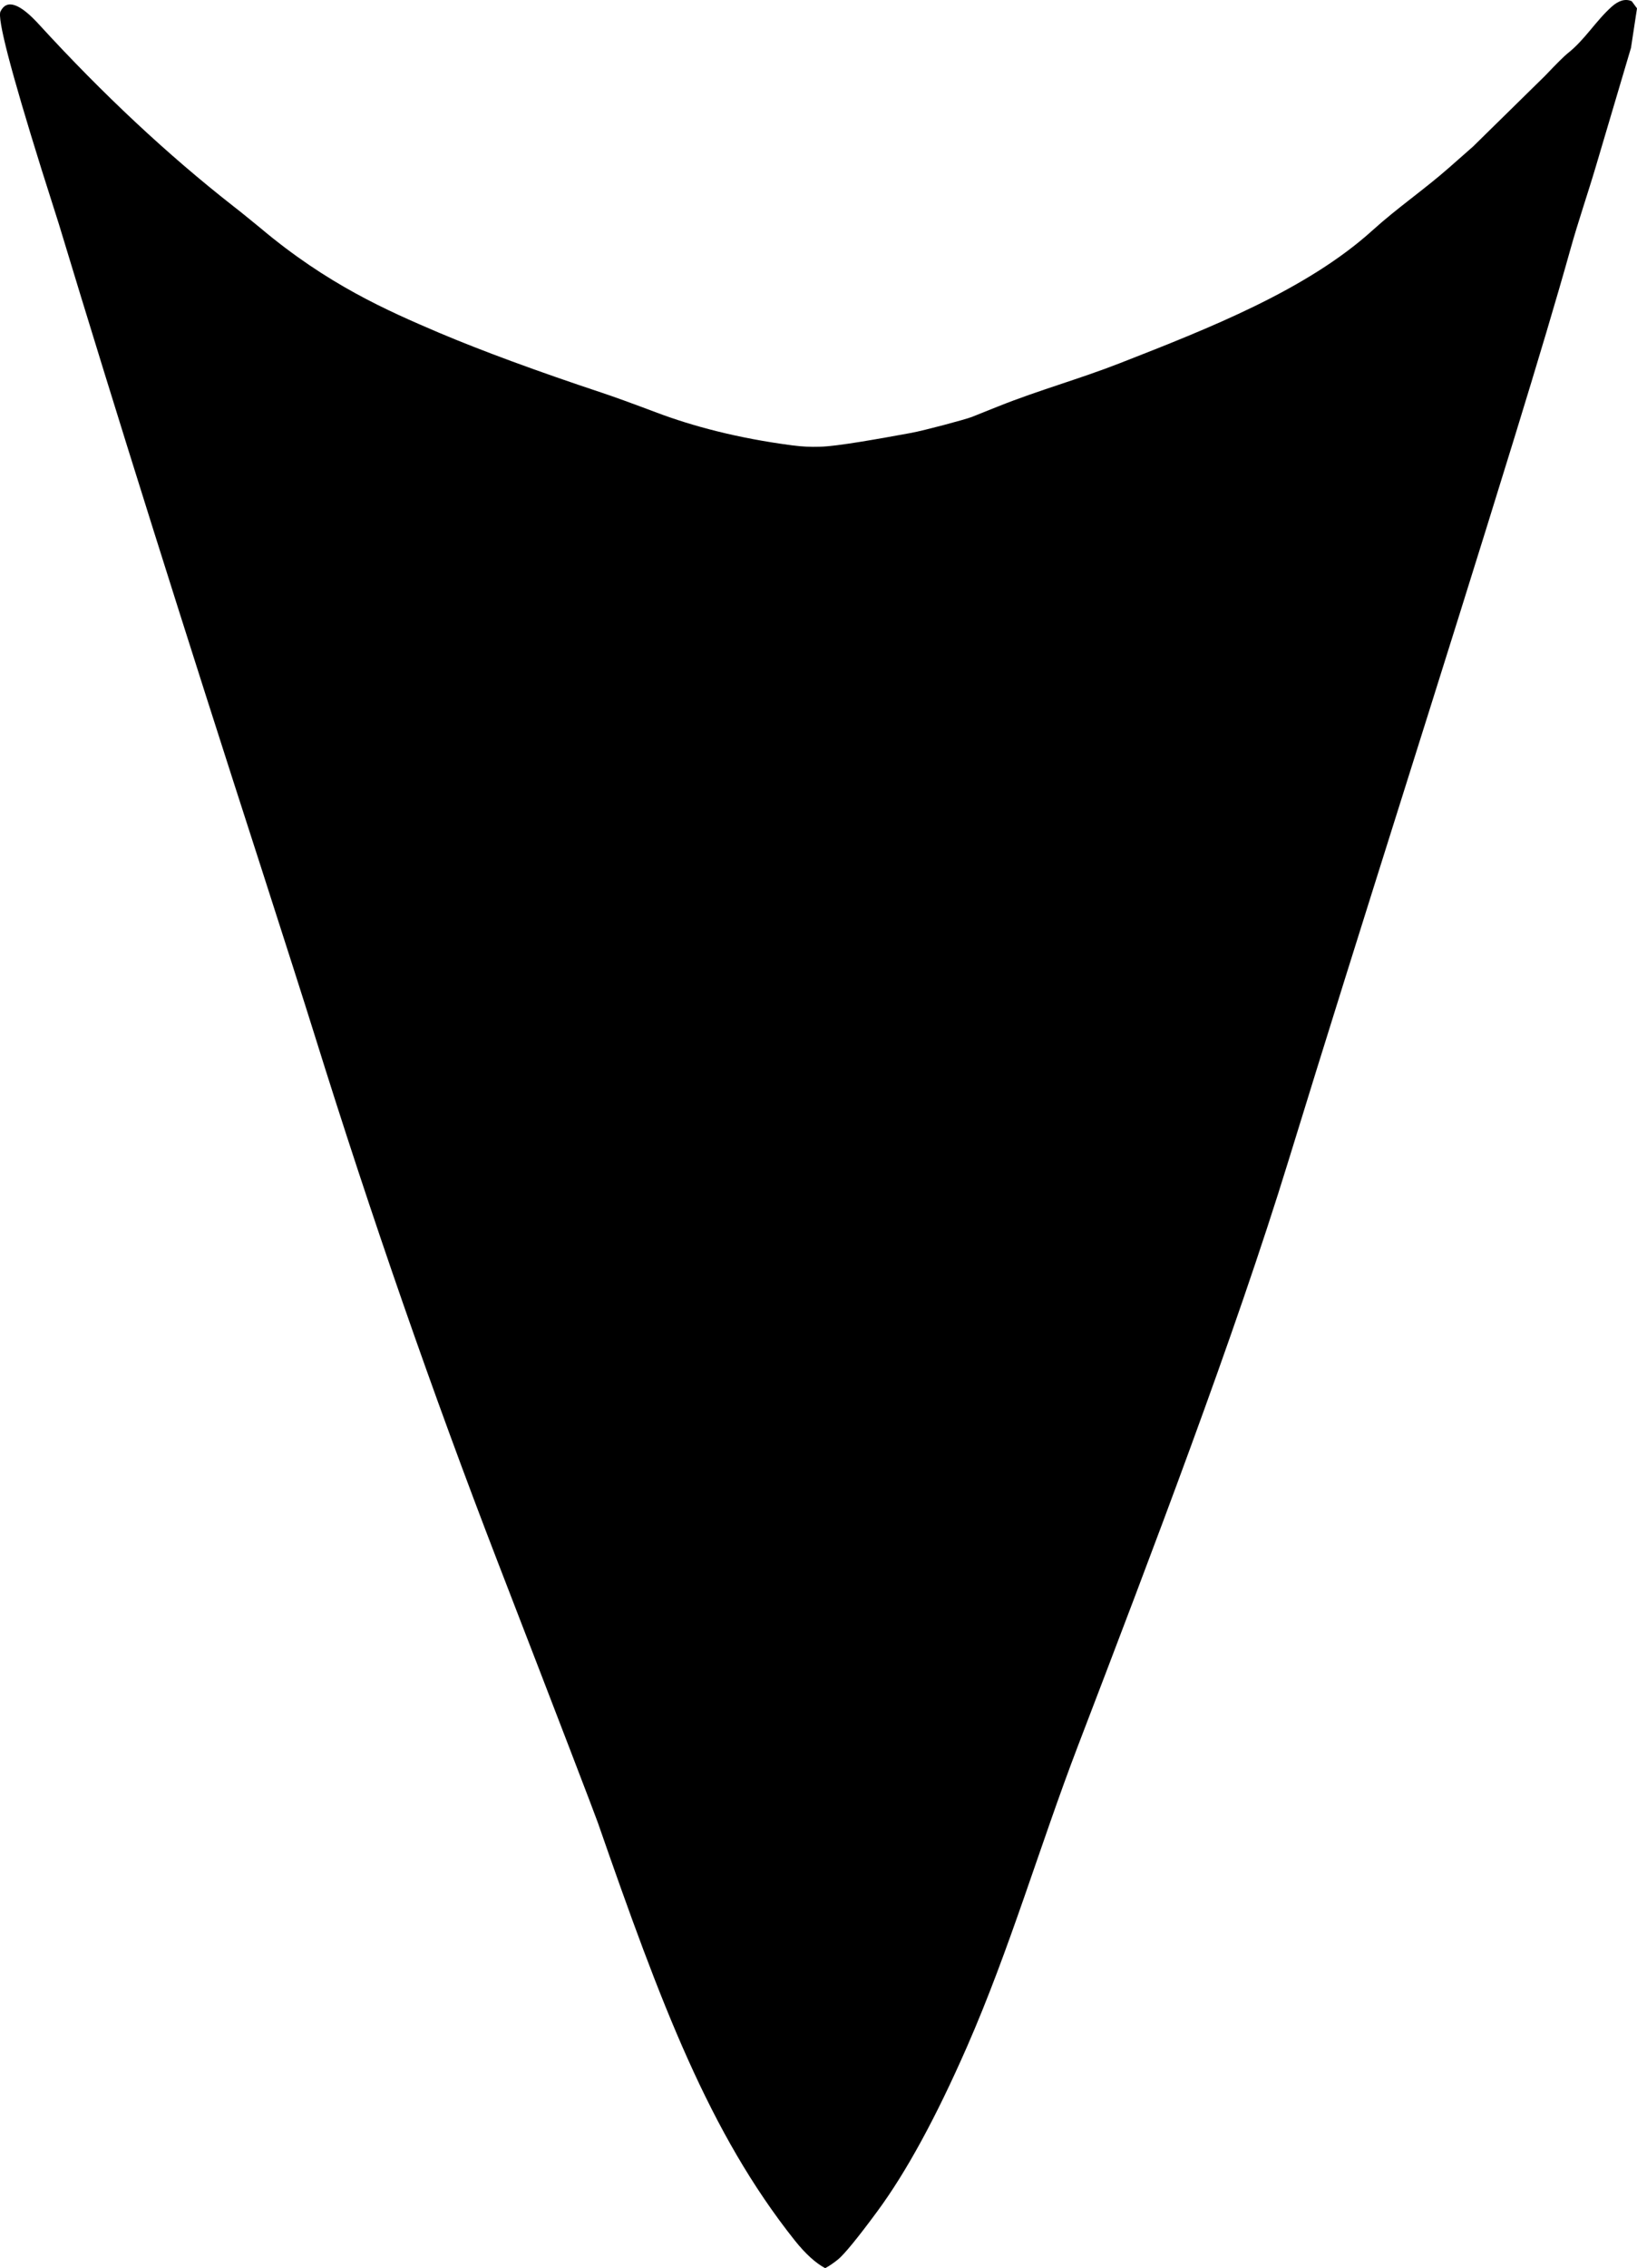 <?xml version="1.0" encoding="utf-8"?>
<!-- Generator: Adobe Illustrator 16.0.0, SVG Export Plug-In . SVG Version: 6.00 Build 0)  -->
<!DOCTYPE svg PUBLIC "-//W3C//DTD SVG 1.1//EN" "http://www.w3.org/Graphics/SVG/1.1/DTD/svg11.dtd">
<svg version="1.1" id="Layer_1" xmlns="http://www.w3.org/2000/svg" xmlns:xlink="http://www.w3.org/1999/xlink" x="0px" y="0px"
	 width="561.271px" height="777.304px" viewBox="0 0 561.271 777.304" enable-background="new 0 0 561.271 777.304"
	 xml:space="preserve">
<path d="M280.983,153.099c-3.056,0.098-6.097-0.04-9.139-0.445c-19.158-2.484-34.666-6.726-46.603-11.22
	c-8.591-3.232-14.876-5.518-18.694-6.777c-22.511-7.481-41.126-14.338-56.085-20.65c-17.74-7.576-38.189-16.494-61.217-35.896
	c-3.425-2.771-6.453-5.305-9.241-7.443C57.544,53.089,35.31,32.333,13.463,8.477C6.766,1.104,2.311-0.392,0.179,3.908
	c-1.187,2.309,3.479,20.257,13.992,53.927c3.691,11.673,5.697,18.026,6.021,18.979c19.91,65.752,43.104,139.363,69.42,220.754
	c8.425,26.206,14.523,45.182,18.215,57.014c19.583,62.812,40.59,123.078,62.86,180.792c21.789,56.367,33.165,86.059,34.287,89.234
	c21.729,62.484,38.231,106.311,67.511,143.184c3.666,4.58,7.148,7.754,10.438,9.512c1.389-0.729,2.856-1.734,4.44-3.012
	c2.083-1.721,6.635-7.221,13.434-16.453c9.907-13.42,20.126-32.184,30.728-56.35c14.746-33.617,24.979-68.975,38.088-103.229
	c25.433-66.438,53.479-139.723,72.253-200.781c25.423-82.688,51.979-165.021,77.437-247.698
	c8.071-26.227,14.465-47.613,19.108-64.239c2.693-9.651,5.975-19.129,8.818-28.735l0,0l11.981-40.416l2.062-13.524l-1.812-2.461l0,0
	c-2.119-0.905-4.396-0.305-6.842,1.871c-5.459,4.862-9.259,11.383-15.022,15.918c-1.238,0.976-3.9,3.63-7.896,7.829l0,0
	l-24.661,24.21l-8.323,7.326l0,0c-8.427,7.411-17.727,13.771-26.042,21.304c-22.696,20.554-56.248,33.682-86.774,45.626
	c-13.672,5.35-27.864,9.271-41.5,14.725l0,0l-9.229,3.692l0,0c-2.318,0.885-16.365,4.644-20.714,5.438
	C302.135,150.232,286.93,153.013,280.983,153.099L280.983,153.099"/>
</svg>
